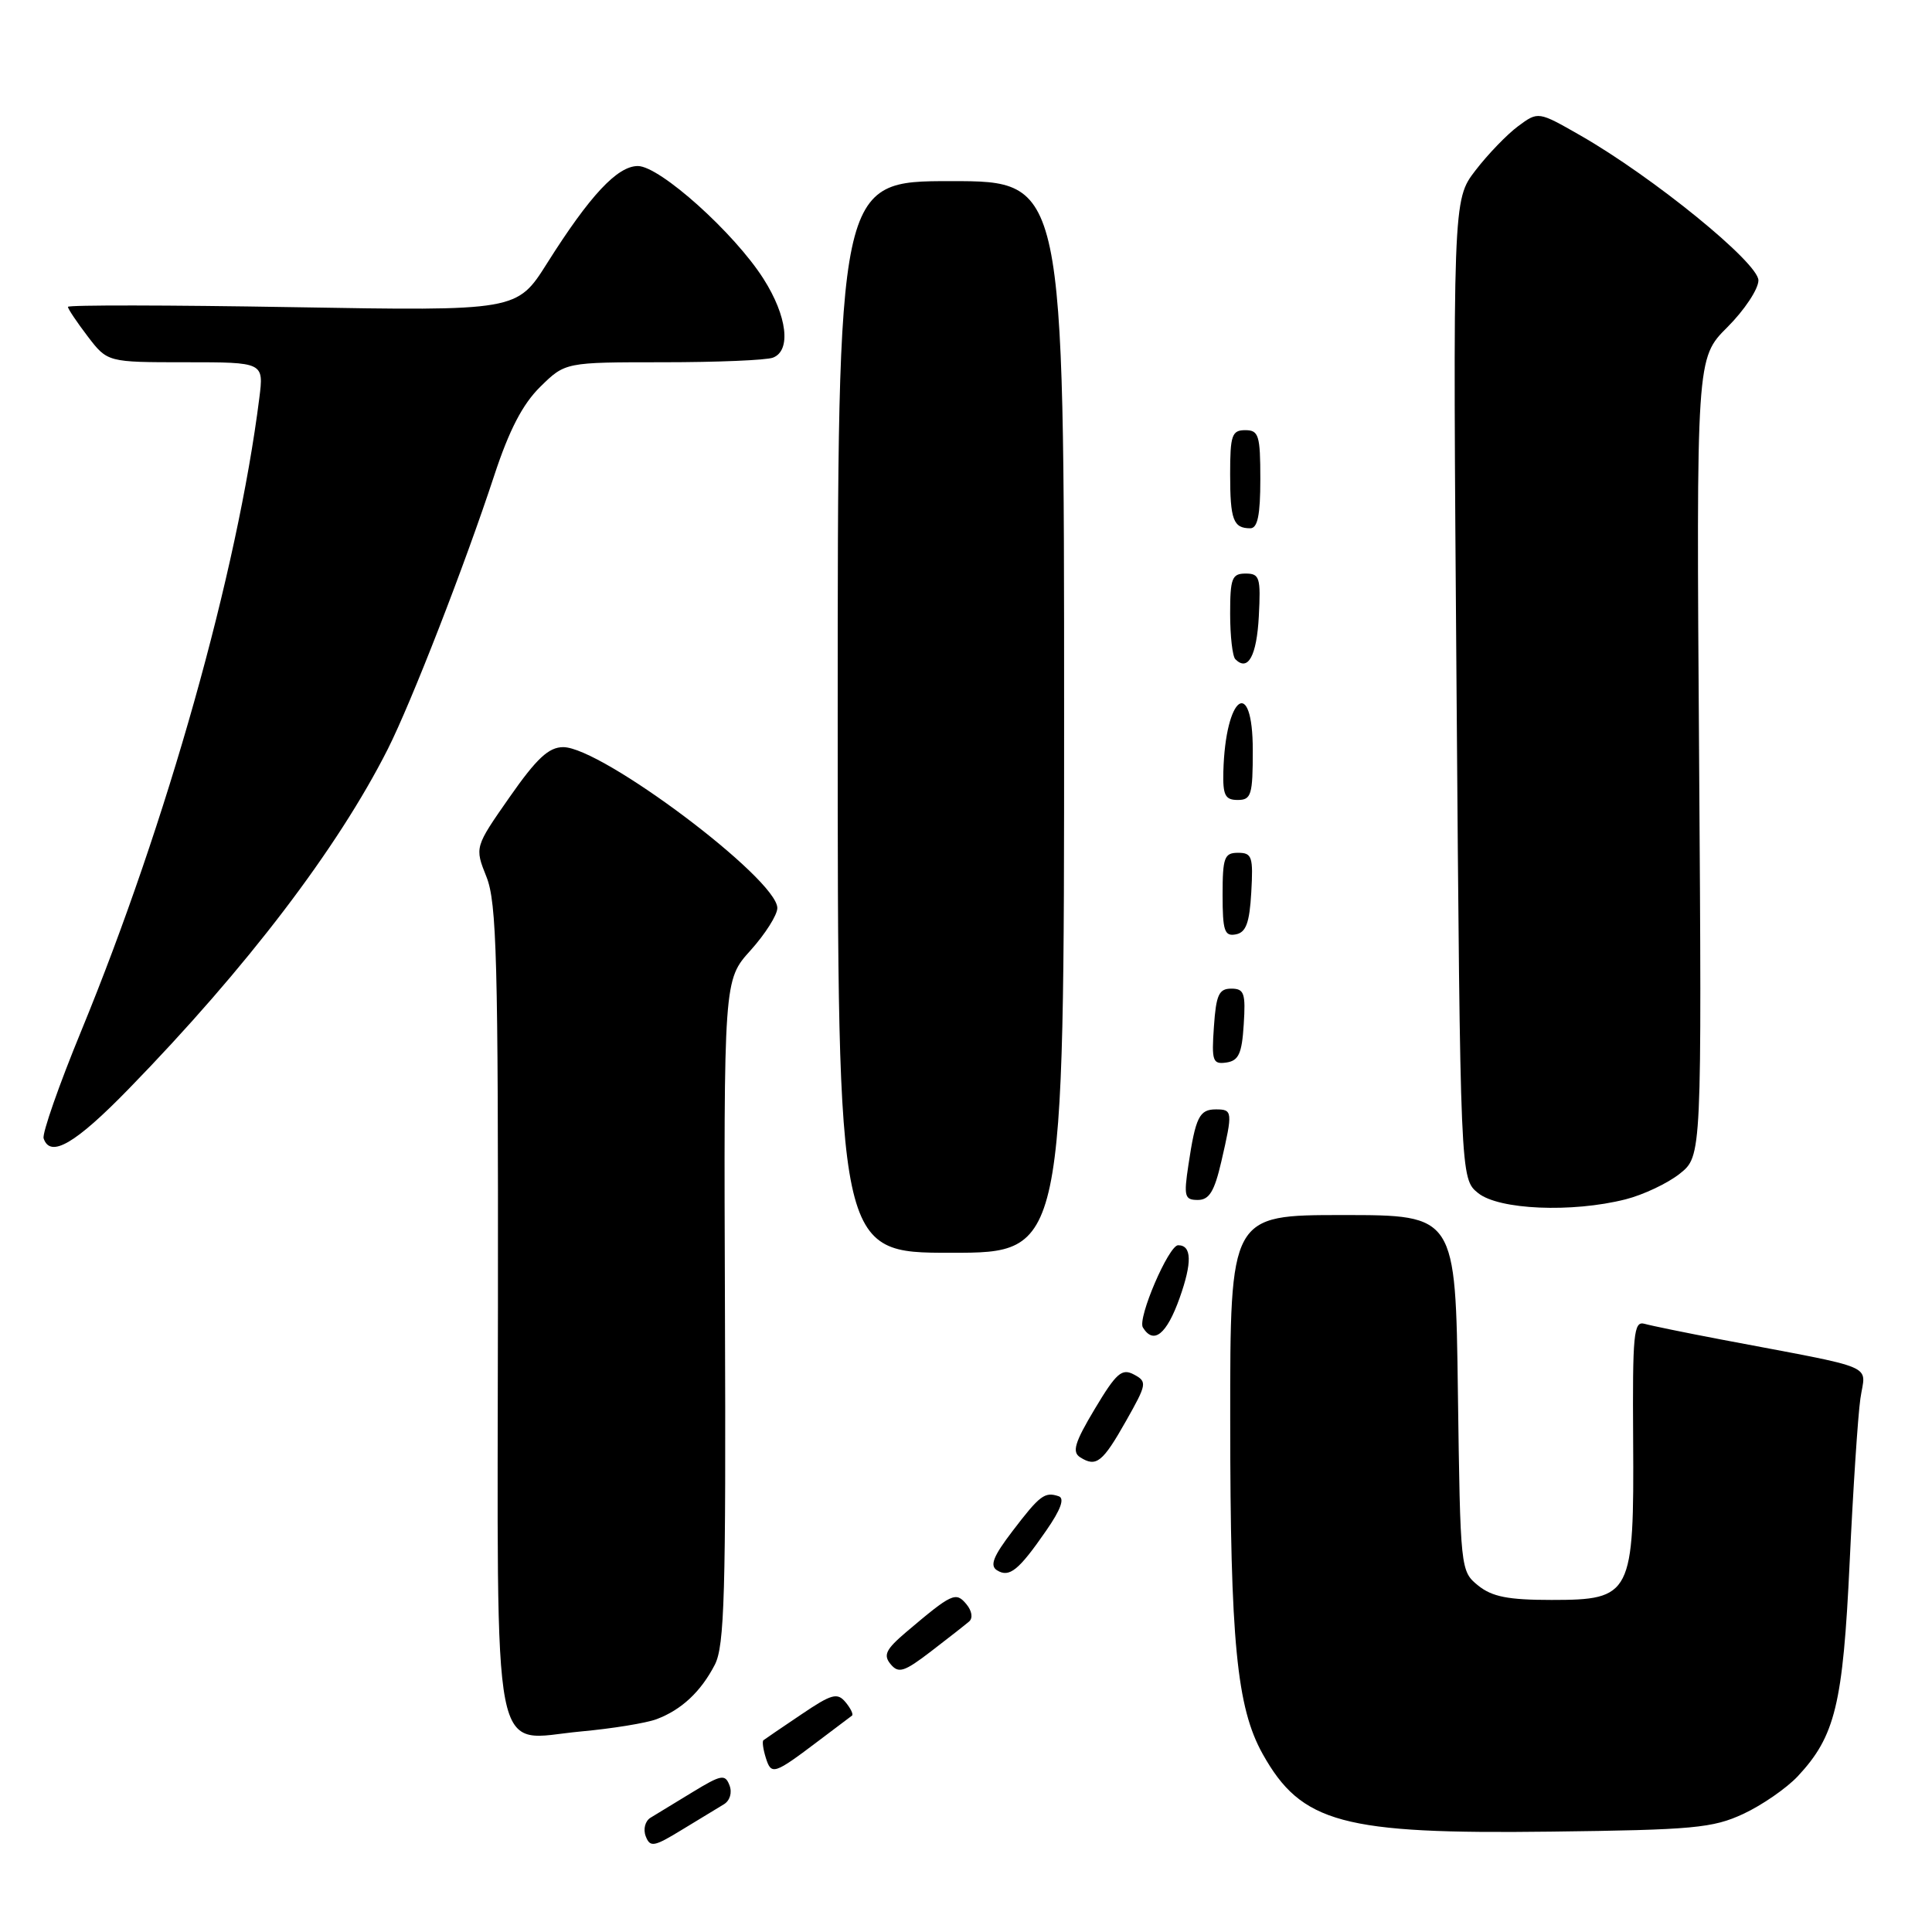 <?xml version="1.0" encoding="UTF-8" standalone="no"?>
<!DOCTYPE svg PUBLIC "-//W3C//DTD SVG 1.1//EN" "http://www.w3.org/Graphics/SVG/1.1/DTD/svg11.dtd" >
<svg xmlns="http://www.w3.org/2000/svg" xmlns:xlink="http://www.w3.org/1999/xlink" version="1.1" viewBox="0 0 256 256">
 <g >
 <path fill="currentColor"
d=" M 95.90 239.09 C 96.72 238.60 97.04 237.54 96.66 236.56 C 96.08 235.05 95.57 235.15 91.76 237.47 C 89.42 238.90 86.92 240.42 86.21 240.85 C 85.49 241.28 85.20 242.37 85.56 243.31 C 86.14 244.81 86.64 244.73 90.35 242.46 C 92.63 241.07 95.13 239.55 95.90 239.09 Z  M 231.00 240.35 C 233.47 239.20 236.71 236.96 238.20 235.38 C 243.18 230.05 244.20 225.86 245.09 207.00 C 245.54 197.38 246.18 187.62 246.51 185.33 C 247.17 180.63 249.30 181.53 228.00 177.48 C 223.32 176.59 218.78 175.66 217.90 175.41 C 216.47 175.01 216.31 176.72 216.40 190.77 C 216.53 211.35 216.20 212.00 205.59 212.00 C 199.83 212.00 197.71 211.58 195.86 210.09 C 193.52 208.19 193.50 208.00 193.18 184.59 C 192.87 161.00 192.87 161.00 177.93 161.00 C 163.00 161.00 163.00 161.00 163.01 188.25 C 163.02 217.50 163.87 226.25 167.31 232.41 C 172.44 241.58 177.88 243.05 205.50 242.70 C 224.38 242.47 226.95 242.23 231.00 240.35 Z  M 108.50 230.64 C 110.70 228.98 112.68 227.49 112.89 227.33 C 113.11 227.18 112.72 226.37 112.04 225.55 C 110.95 224.24 110.20 224.45 106.15 227.19 C 103.59 228.91 101.35 230.44 101.16 230.59 C 100.97 230.73 101.12 231.79 101.48 232.94 C 102.21 235.25 102.56 235.13 108.50 230.64 Z  M 87.00 227.80 C 90.30 226.56 92.87 224.16 94.72 220.58 C 96.00 218.09 96.20 211.19 96.06 173.76 C 95.90 129.86 95.90 129.86 99.45 125.93 C 101.40 123.76 103.00 121.24 103.00 120.32 C 103.00 116.48 79.74 99.00 74.63 99.00 C 72.71 99.00 71.11 100.49 67.52 105.63 C 62.89 112.26 62.89 112.26 64.46 116.19 C 65.82 119.60 66.02 127.18 65.98 173.19 C 65.92 235.56 64.95 230.54 76.96 229.43 C 81.11 229.05 85.62 228.32 87.00 227.80 Z  M 128.41 214.86 C 128.94 214.41 128.79 213.45 128.05 212.56 C 126.65 210.88 126.15 211.11 120.06 216.27 C 117.38 218.55 117.01 219.31 118.01 220.51 C 119.06 221.78 119.81 221.54 123.37 218.81 C 125.64 217.07 127.91 215.29 128.41 214.86 Z  M 138.63 202.81 C 140.56 200.03 141.10 198.53 140.28 198.26 C 138.43 197.64 137.79 198.12 134.16 202.88 C 131.60 206.23 131.12 207.46 132.12 208.08 C 133.75 209.08 134.98 208.09 138.63 202.81 Z  M 149.22 188.26 C 151.97 183.39 152.03 183.08 150.25 182.13 C 148.65 181.28 147.92 181.92 145.07 186.68 C 142.40 191.14 142.02 192.40 143.13 193.10 C 145.26 194.45 146.10 193.78 149.22 188.26 Z  M 156.31 171.98 C 157.98 167.28 157.92 165.00 156.11 165.00 C 154.86 165.00 150.69 174.70 151.44 175.90 C 152.86 178.21 154.59 176.82 156.31 171.98 Z  M 141.00 95.00 C 141.00 24.00 141.00 24.00 126.00 24.00 C 111.00 24.00 111.00 24.00 111.00 95.00 C 111.00 166.00 111.00 166.00 126.00 166.00 C 141.00 166.00 141.00 166.00 141.00 95.00 Z  M 215.39 158.92 C 217.73 158.33 220.97 156.80 222.58 155.52 C 225.50 153.19 225.50 153.19 225.14 100.33 C 224.77 47.46 224.77 47.46 228.89 43.35 C 231.15 41.09 233.00 38.30 233.00 37.15 C 233.00 34.82 219.03 23.45 209.40 17.94 C 203.82 14.75 203.82 14.75 201.16 16.72 C 199.70 17.80 197.15 20.44 195.50 22.59 C 192.50 26.50 192.50 26.50 193.00 91.34 C 193.50 156.18 193.50 156.18 195.86 158.09 C 198.60 160.30 208.27 160.72 215.39 158.92 Z  M 161.83 153.92 C 163.36 147.28 163.33 147.00 161.11 147.00 C 158.92 147.00 158.42 148.02 157.47 154.37 C 156.84 158.53 156.97 159.00 158.71 159.00 C 160.23 159.00 160.91 157.88 161.83 153.92 Z  M 17.09 144.25 C 32.69 128.23 44.74 112.41 51.39 99.25 C 54.53 93.01 61.58 74.90 65.49 63.00 C 67.47 56.98 69.25 53.55 71.59 51.25 C 74.90 48.00 74.90 48.00 87.87 48.00 C 95.00 48.00 101.55 47.73 102.42 47.39 C 104.86 46.46 104.31 41.88 101.17 36.95 C 97.32 30.88 87.43 22.00 84.52 22.00 C 81.80 22.00 78.16 25.90 72.50 34.87 C 68.50 41.21 68.50 41.21 38.75 40.70 C 22.39 40.42 9.00 40.40 9.00 40.66 C 9.00 40.92 10.18 42.68 11.62 44.57 C 14.24 48.00 14.24 48.00 24.60 48.00 C 34.96 48.00 34.96 48.00 34.36 52.75 C 31.45 75.83 22.13 108.95 10.77 136.59 C 7.81 143.78 5.57 150.20 5.78 150.84 C 6.66 153.49 9.97 151.57 17.09 144.25 Z  M 164.80 135.75 C 165.07 131.60 164.86 131.00 163.15 131.00 C 161.51 131.00 161.14 131.82 160.85 136.04 C 160.53 140.60 160.69 141.05 162.50 140.79 C 164.13 140.55 164.56 139.61 164.80 135.75 Z  M 165.80 118.24 C 166.07 113.52 165.90 113.00 164.05 113.00 C 162.23 113.00 162.00 113.62 162.00 118.57 C 162.00 123.34 162.25 124.10 163.75 123.81 C 165.10 123.56 165.57 122.29 165.80 118.24 Z  M 166.00 99.42 C 166.00 89.50 162.37 92.13 162.10 102.25 C 162.02 105.37 162.34 106.00 164.00 106.00 C 165.80 106.00 166.00 105.33 166.00 99.42 Z  M 166.80 81.67 C 167.07 76.52 166.91 76.00 165.05 76.00 C 163.24 76.00 163.00 76.62 163.00 81.33 C 163.00 84.27 163.31 86.98 163.69 87.35 C 165.36 89.03 166.52 86.92 166.80 81.67 Z  M 167.00 63.50 C 167.00 57.67 166.79 57.00 165.00 57.00 C 163.23 57.00 163.00 57.67 163.00 62.83 C 163.00 68.88 163.42 70.00 165.67 70.00 C 166.64 70.00 167.00 68.25 167.00 63.50 Z "/>
</g>
</svg>